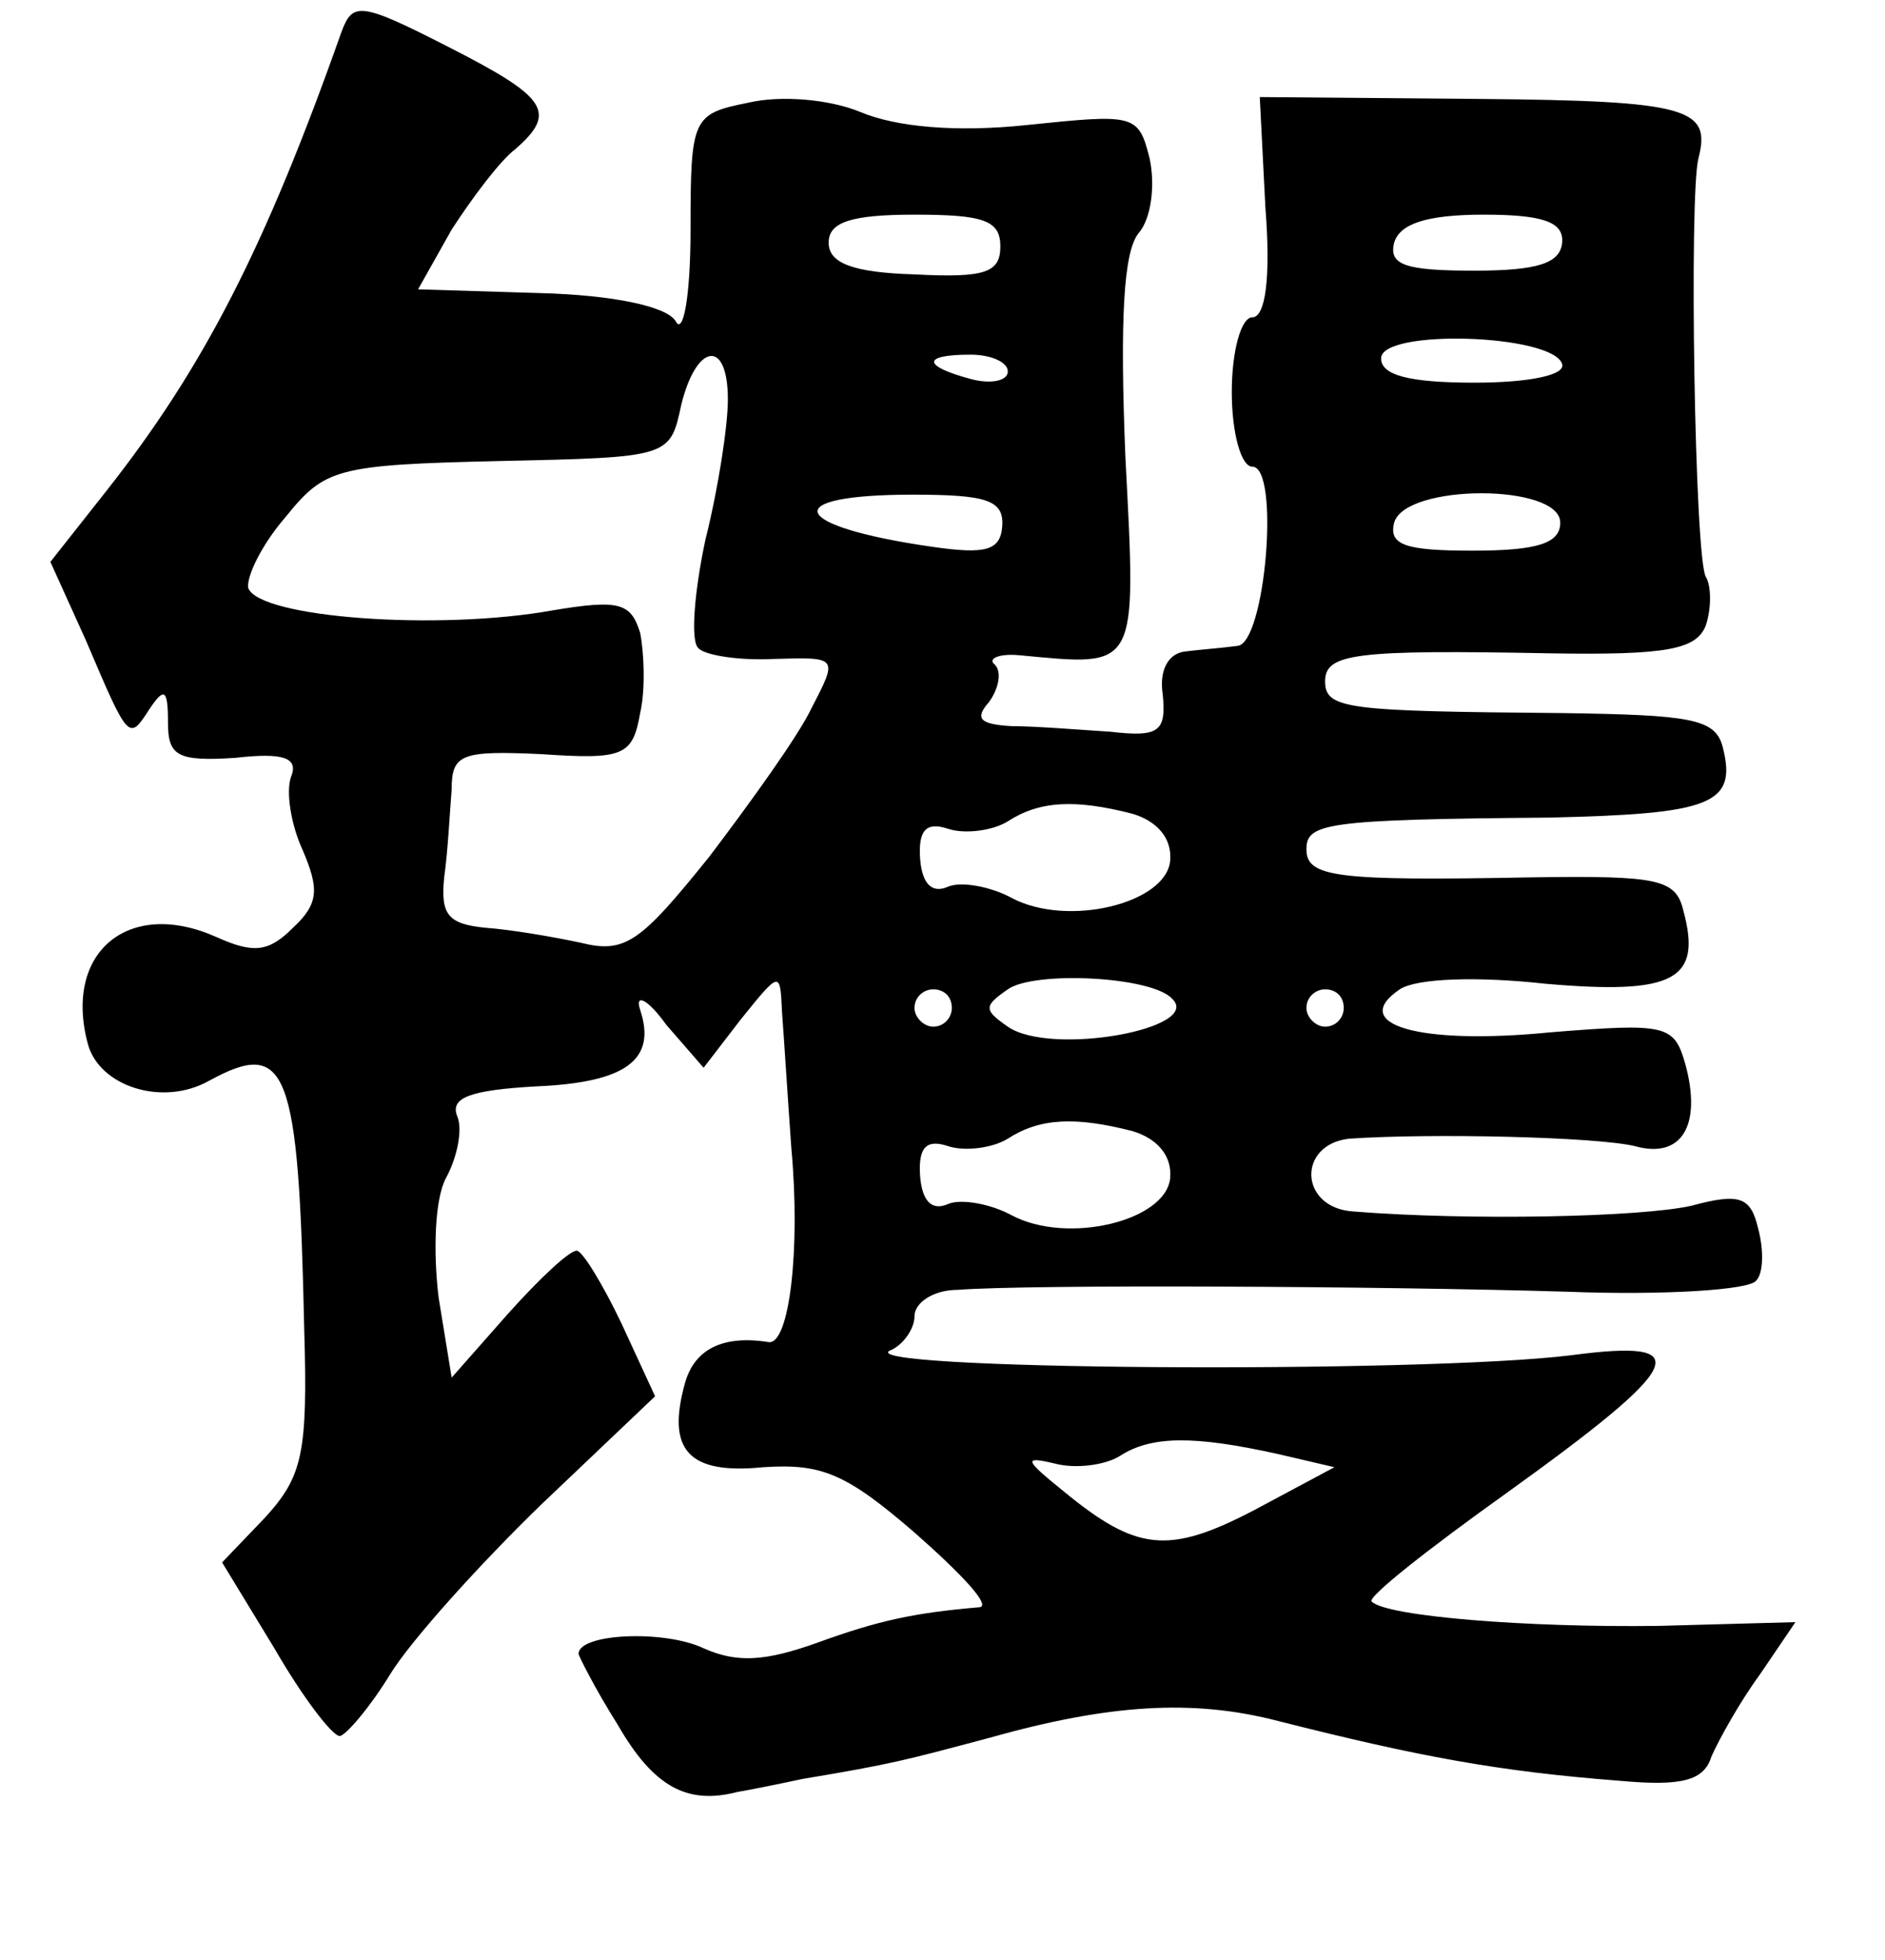 <?xml version="1.0" standalone="no"?>
<!DOCTYPE svg PUBLIC "-//W3C//DTD SVG 20010904//EN"
 "http://www.w3.org/TR/2001/REC-SVG-20010904/DTD/svg10.dtd">
<svg version="1.0" xmlns="http://www.w3.org/2000/svg"
 width="101pt" height="105pt" viewBox="0 0 101 105"
 preserveAspectRatio="xMidYMid meet">
<g transform="translate(0,105) scale(0.1,-0.1)"
fill="#000000" stroke="none">
<path d="M183 1033 c-41 -116 -74 -180 -126 -246 l-30 -38 19 -42 c23 -54 23
-54 34 -37 8 12 10 11 10 -7 0 -18 5 -21 36 -19 26 3 34 0 30 -10 -3 -8 0 -26
6 -39 9 -21 9 -29 -5 -42 -13 -13 -21 -14 -41 -5 -47 21 -82 -8 -69 -57 6 -23
40 -34 65 -20 42 23 48 7 51 -133 2 -67 -1 -79 -21 -101 l-23 -24 28 -46 c15
-26 31 -47 35 -47 3 0 16 15 27 33 11 18 48 59 81 91 l61 58 -18 39 c-10 21
-21 39 -24 39 -4 0 -20 -15 -37 -34 l-30 -34 -7 43 c-3 25 -2 53 4 64 6 11 9
26 6 33 -4 10 7 14 42 16 48 2 65 14 56 41 -3 9 4 6 14 -8 l20 -23 20 26 c21
26 21 26 22 4 1 -13 3 -45 5 -73 5 -54 -1 -105 -12 -104 -25 4 -40 -4 -45 -22
-10 -36 2 -49 42 -45 31 2 44 -3 81 -35 25 -22 41 -39 35 -40 -35 -3 -54 -7
-87 -19 -28 -10 -43 -11 -61 -3 -21 10 -67 8 -67 -3 0 -1 9 -19 21 -38 19 -33
37 -43 64 -36 6 1 21 4 35 7 48 8 55 10 100 22 64 18 109 21 155 9 75 -19 118
-27 183 -32 33 -3 45 0 49 13 4 9 15 29 26 44 l19 28 -73 -2 c-70 -1 -146 5
-154 13 -3 2 30 28 72 58 96 69 103 83 35 74 -80 -10 -395 -8 -364 3 6 3 12
11 12 18 0 7 10 14 23 14 38 3 228 2 327 -1 52 -2 98 1 101 6 4 4 4 17 1 28
-4 17 -10 19 -36 12 -27 -6 -118 -8 -181 -3 -29 2 -30 36 -2 39 44 3 132 1
153 -4 25 -7 36 11 27 44 -6 21 -10 22 -72 17 -70 -7 -109 4 -81 23 9 6 42 7
78 3 69 -6 84 2 74 39 -4 17 -13 19 -81 18 -105 -2 -121 0 -121 15 0 14 10 16
130 17 87 2 101 7 93 38 -4 15 -17 17 -86 18 -115 1 -127 2 -127 17 0 15 16
17 121 15 62 -1 78 2 83 15 3 9 3 21 0 26 -6 10 -9 204 -4 224 7 27 -5 31
-117 32 l-118 1 3 -59 c3 -38 0 -59 -7 -59 -6 0 -11 -18 -11 -40 0 -22 5 -40
11 -40 15 0 7 -95 -8 -96 -7 -1 -20 -2 -28 -3 -9 -1 -14 -10 -12 -23 2 -20 -2
-23 -28 -20 -16 1 -40 3 -53 3 -17 1 -20 4 -12 13 5 7 7 16 3 20 -4 3 2 6 13
5 64 -6 63 -9 57 106 -3 74 -1 110 7 120 7 8 9 26 6 40 -6 24 -8 24 -66 18
-38 -4 -70 -1 -89 7 -17 7 -43 9 -60 5 -30 -6 -31 -8 -31 -68 0 -36 -4 -57 -8
-49 -5 8 -34 14 -73 15 l-65 2 18 32 c11 17 26 37 34 43 23 20 17 28 -36 55
-47 24 -51 24 -57 8z m353 -115 c0 -14 -8 -17 -46 -15 -33 1 -46 6 -46 17 0
11 12 15 46 15 37 0 46 -3 46 -17z m301 2 c-1 -11 -13 -15 -47 -15 -37 0 -46
3 -43 15 3 10 17 15 48 15 32 0 43 -4 42 -15z m0 -65 c2 -6 -18 -10 -47 -10
-35 0 -50 4 -50 13 0 16 92 13 97 -3z m-447 -19 c0 -14 -5 -47 -12 -75 -6 -28
-8 -54 -4 -58 3 -4 22 -7 41 -6 34 1 34 1 20 -26 -7 -15 -33 -51 -55 -80 -37
-46 -45 -52 -69 -46 -14 3 -37 7 -51 8 -20 2 -24 7 -22 27 2 14 3 35 4 47 0
19 5 21 48 19 44 -3 49 -1 53 22 3 13 2 33 0 43 -5 16 -11 18 -47 12 -61 -11
-157 -4 -163 12 -1 6 7 23 20 38 21 26 27 28 114 30 92 2 92 2 98 30 8 33 25
36 25 3z m150 15 c0 -5 -9 -7 -20 -4 -26 7 -26 13 0 13 11 0 20 -4 20 -9z m-3
-83 c-1 -13 -9 -15 -37 -11 -77 11 -84 28 -11 28 40 0 49 -3 48 -17z m299 2
c0 -11 -12 -15 -47 -15 -36 0 -45 3 -42 15 6 21 89 21 89 0z m-229 -156 c13
-4 21 -13 20 -25 -2 -23 -55 -36 -85 -20 -11 6 -27 9 -34 6 -9 -4 -14 2 -15
15 -1 15 3 20 15 16 9 -3 24 -1 32 4 17 11 36 12 67 4z m21 -99 c17 -16 -65
-31 -88 -15 -13 9 -13 11 0 20 14 10 77 7 88 -5z m-118 -5 c0 -5 -4 -10 -10
-10 -5 0 -10 5 -10 10 0 6 5 10 10 10 6 0 10 -4 10 -10z m210 0 c0 -5 -4 -10
-10 -10 -5 0 -10 5 -10 10 0 6 5 10 10 10 6 0 10 -4 10 -10z m-113 -66 c13 -4
21 -13 20 -25 -2 -23 -55 -36 -85 -20 -11 6 -27 9 -34 6 -9 -4 -14 2 -15 15
-1 15 3 20 15 16 9 -3 24 -1 32 4 17 11 36 12 67 4z m78 -173 l30 -7 -43 -23
c-46 -24 -63 -22 -102 10 -21 17 -22 19 -5 15 11 -3 27 -1 35 4 17 11 40 11
85 1z"/>
</g>
</svg>
